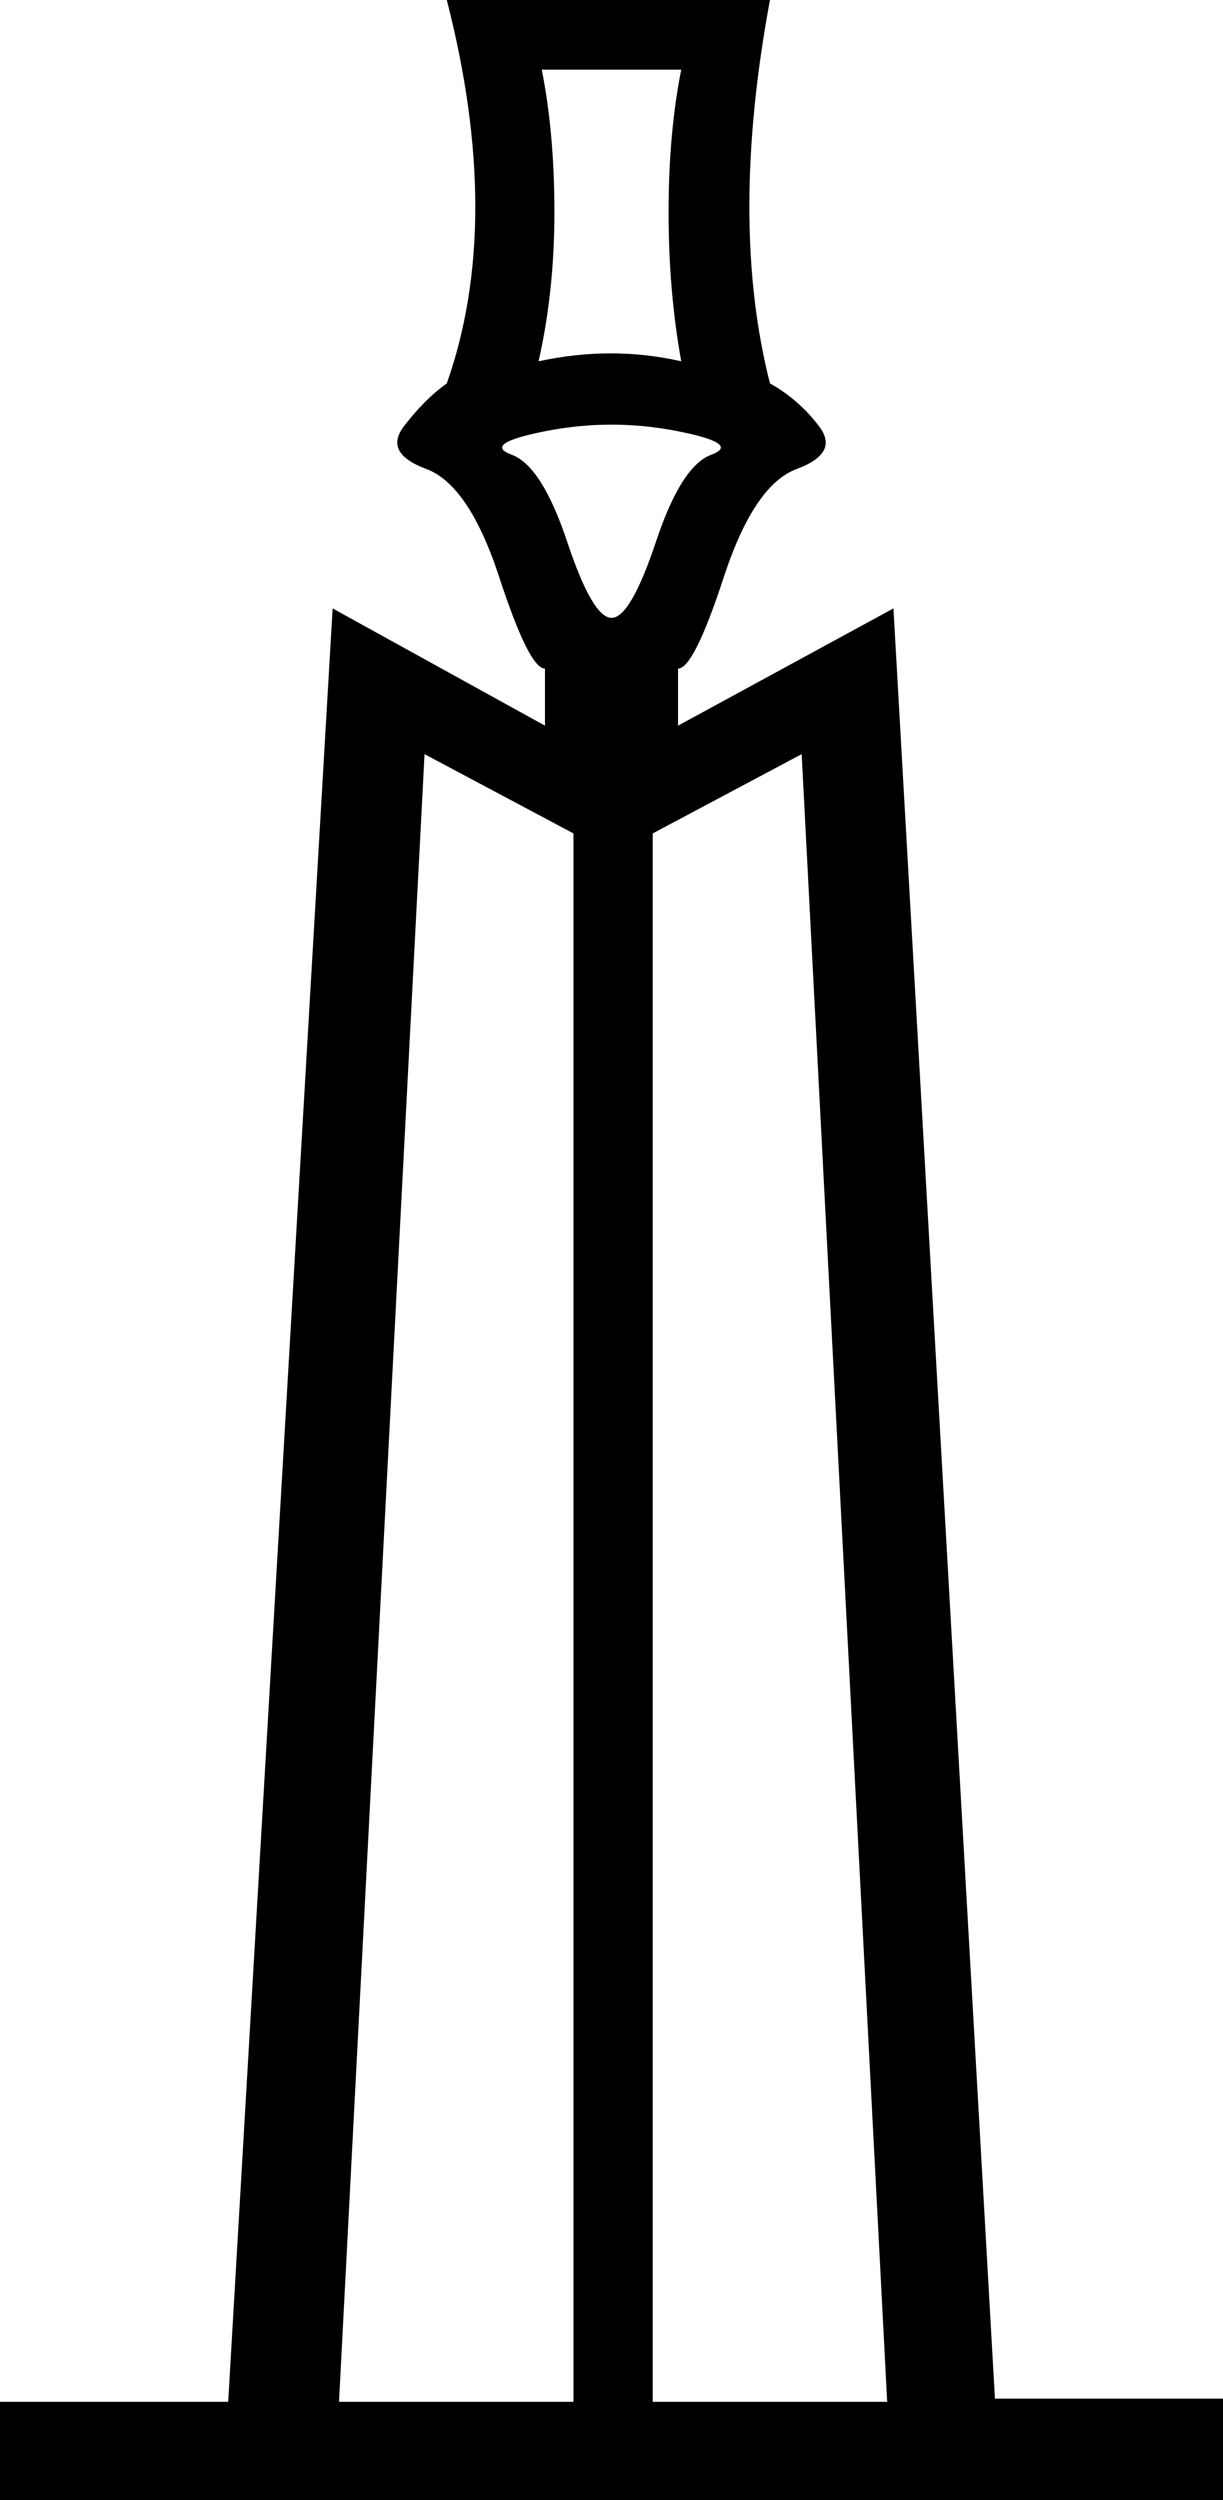 <?xml version='1.0' encoding ='UTF-8' standalone='yes'?>
<svg width='8.795' height='17.978' xmlns='http://www.w3.org/2000/svg' xmlns:xlink='http://www.w3.org/1999/xlink' xmlns:inkscape='http://www.inkscape.org/namespaces/inkscape'>
<path style='fill:#000000; stroke:none' d=' M 6.403 17.271  L 6.38 17.271  L 5.765 5.423  L 4.694 5.993  L 4.694 17.271  L 6.403 17.271  Z  M 2.415 17.271  L 4.124 17.271  L 4.124 5.993  L 3.053 5.423  L 2.438 17.271  L 2.415 17.271  Z  M 4.398 4.443  Q 4.534 4.443 4.717 3.896  Q 4.899 3.349 5.115 3.27  Q 5.332 3.19 4.865 3.099  Q 4.398 3.008 3.93 3.099  Q 3.463 3.19 3.68 3.27  Q 3.896 3.349 4.079 3.896  Q 4.261 4.443 4.398 4.443  Z  M 3.919 5.218  L 3.919 4.808  Q 3.805 4.808 3.589 4.147  Q 3.372 3.486 3.065 3.372  Q 2.757 3.258 2.905 3.065  Q 3.053 2.871 3.213 2.757  Q 3.623 1.595 3.213 0  L 5.537 0  Q 5.241 1.595 5.537 2.757  Q 5.742 2.871 5.89 3.065  Q 6.038 3.258 5.73 3.372  Q 5.423 3.486 5.206 4.147  Q 4.99 4.808 4.876 4.808  L 4.876 5.218  L 6.425 4.375  L 7.155 17.248  L 8.795 17.248  L 8.795 17.978  L 0 17.978  L 0 17.271  L 1.641 17.271  L 2.392 4.375  L 3.919 5.218  Z  M 4.899 0.501  L 3.896 0.501  Q 3.987 0.957 3.987 1.527  Q 3.987 2.096 3.873 2.598  Q 4.398 2.484 4.899 2.598  Q 4.808 2.096 4.808 1.527  Q 4.808 0.957 4.899 0.501  Z '/></svg>
